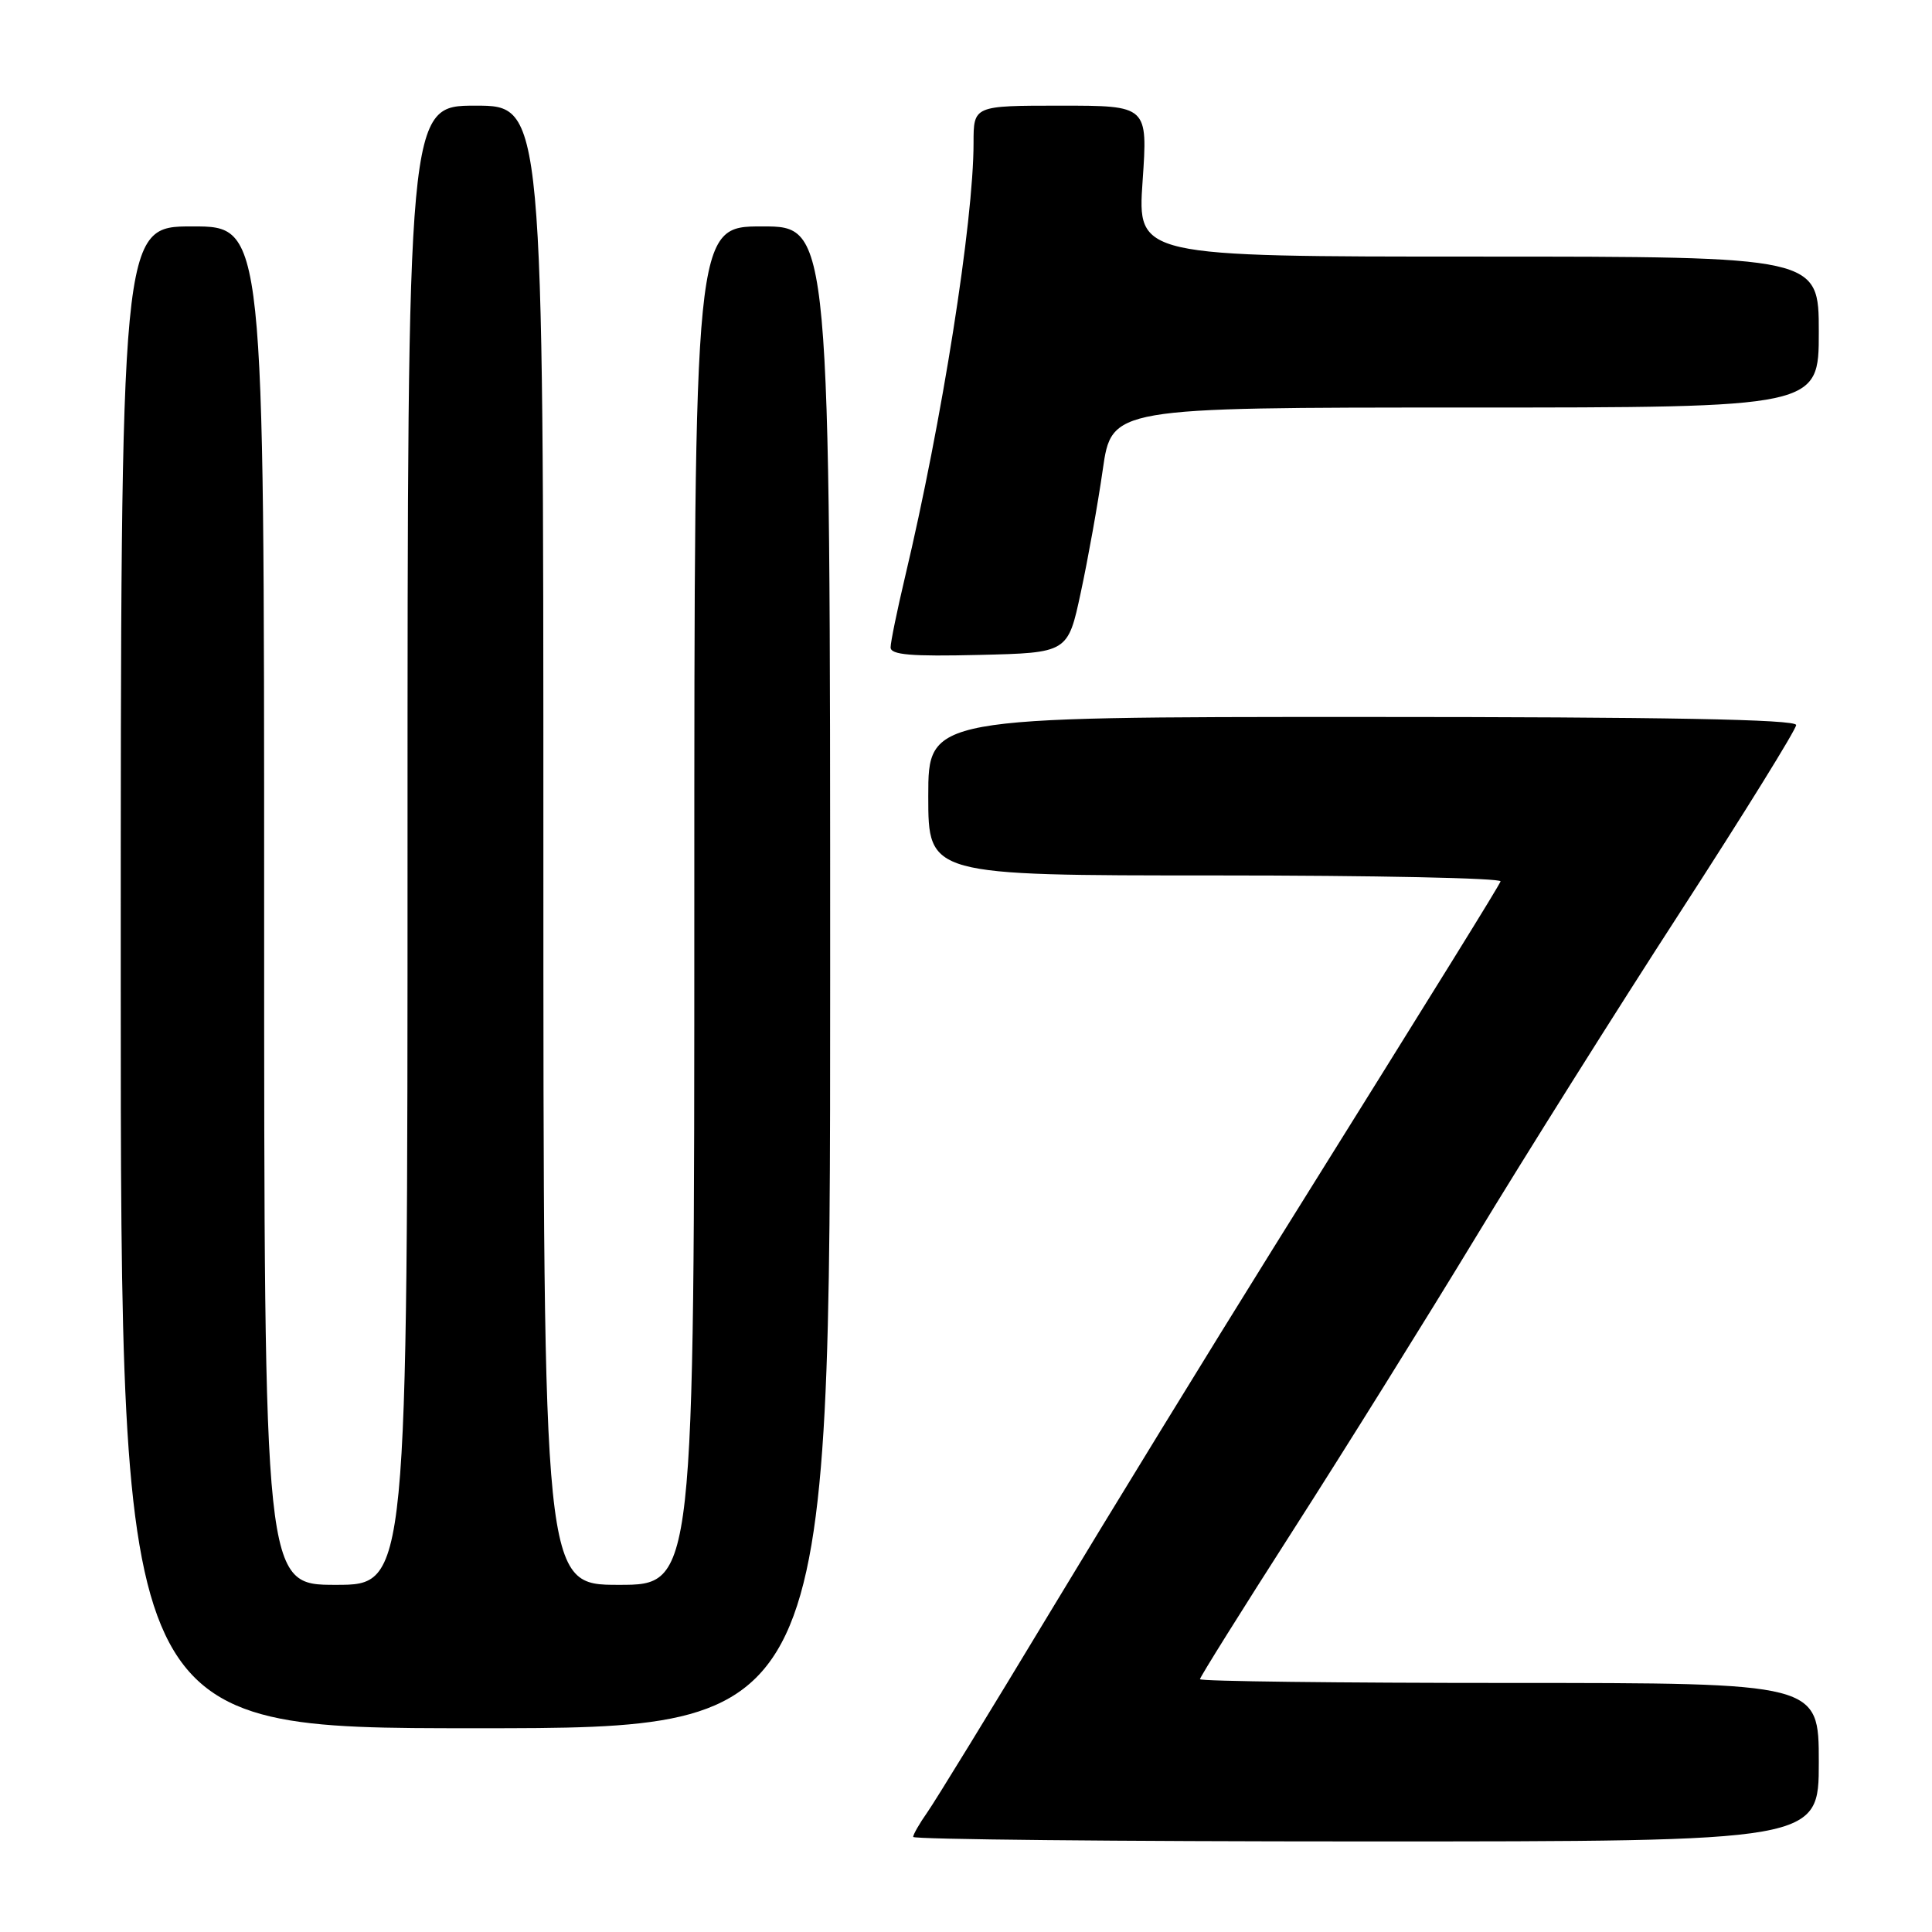 <?xml version="1.0" encoding="UTF-8" standalone="no"?>
<!DOCTYPE svg PUBLIC "-//W3C//DTD SVG 1.1//EN" "http://www.w3.org/Graphics/SVG/1.1/DTD/svg11.dtd" >
<svg xmlns="http://www.w3.org/2000/svg" xmlns:xlink="http://www.w3.org/1999/xlink" version="1.1" viewBox="0 0 256 256">
 <g >
 <path fill="currentColor"
d=" M 241.00 233.50 C 241.00 223.00 241.00 223.00 200.00 223.00 C 177.45 223.00 159.00 222.78 159.00 222.50 C 159.00 222.23 164.56 213.34 171.35 202.75 C 178.14 192.16 189.01 174.72 195.51 164.00 C 202.00 153.28 214.22 133.84 222.66 120.82 C 231.10 107.79 238.00 96.65 238.00 96.07 C 238.00 95.32 220.59 95.00 180.50 95.00 C 123.00 95.00 123.00 95.00 123.00 105.50 C 123.00 116.00 123.00 116.00 161.08 116.00 C 182.03 116.00 199.02 116.35 198.83 116.79 C 198.47 117.64 191.69 128.58 168.65 165.50 C 160.42 178.70 147.17 200.30 139.21 213.50 C 131.25 226.70 123.90 238.69 122.87 240.15 C 121.84 241.61 121.00 243.08 121.00 243.40 C 121.00 243.73 148.00 244.00 181.00 244.00 C 241.00 244.00 241.00 244.00 241.00 233.50 Z  M 110.00 129.50 C 110.00 30.00 110.00 30.00 101.00 30.00 C 92.00 30.00 92.00 30.00 92.00 120.00 C 92.00 210.00 92.00 210.00 82.00 210.00 C 72.00 210.00 72.00 210.00 72.00 112.00 C 72.00 14.00 72.00 14.00 63.00 14.00 C 54.00 14.00 54.00 14.00 54.00 112.00 C 54.00 210.00 54.00 210.00 44.50 210.00 C 35.00 210.00 35.00 210.00 35.00 120.00 C 35.00 30.00 35.00 30.00 25.50 30.00 C 16.00 30.00 16.00 30.00 16.00 129.50 C 16.00 229.00 16.00 229.00 63.00 229.00 C 110.00 229.00 110.00 229.00 110.00 129.50 Z  M 143.21 78.50 C 144.16 74.10 145.47 66.79 146.12 62.25 C 147.30 54.00 147.30 54.00 194.15 54.00 C 241.00 54.00 241.00 54.00 241.00 44.00 C 241.00 34.00 241.00 34.00 195.86 34.00 C 150.71 34.00 150.71 34.00 151.40 24.00 C 152.09 14.00 152.09 14.00 140.55 14.00 C 129.00 14.00 129.00 14.00 129.00 18.95 C 129.00 29.34 124.82 55.84 119.91 76.50 C 118.87 80.90 118.01 85.08 118.01 85.78 C 118.00 86.77 120.71 87.00 129.75 86.78 C 141.50 86.50 141.50 86.50 143.21 78.50 Z "/>
</g>
</svg>